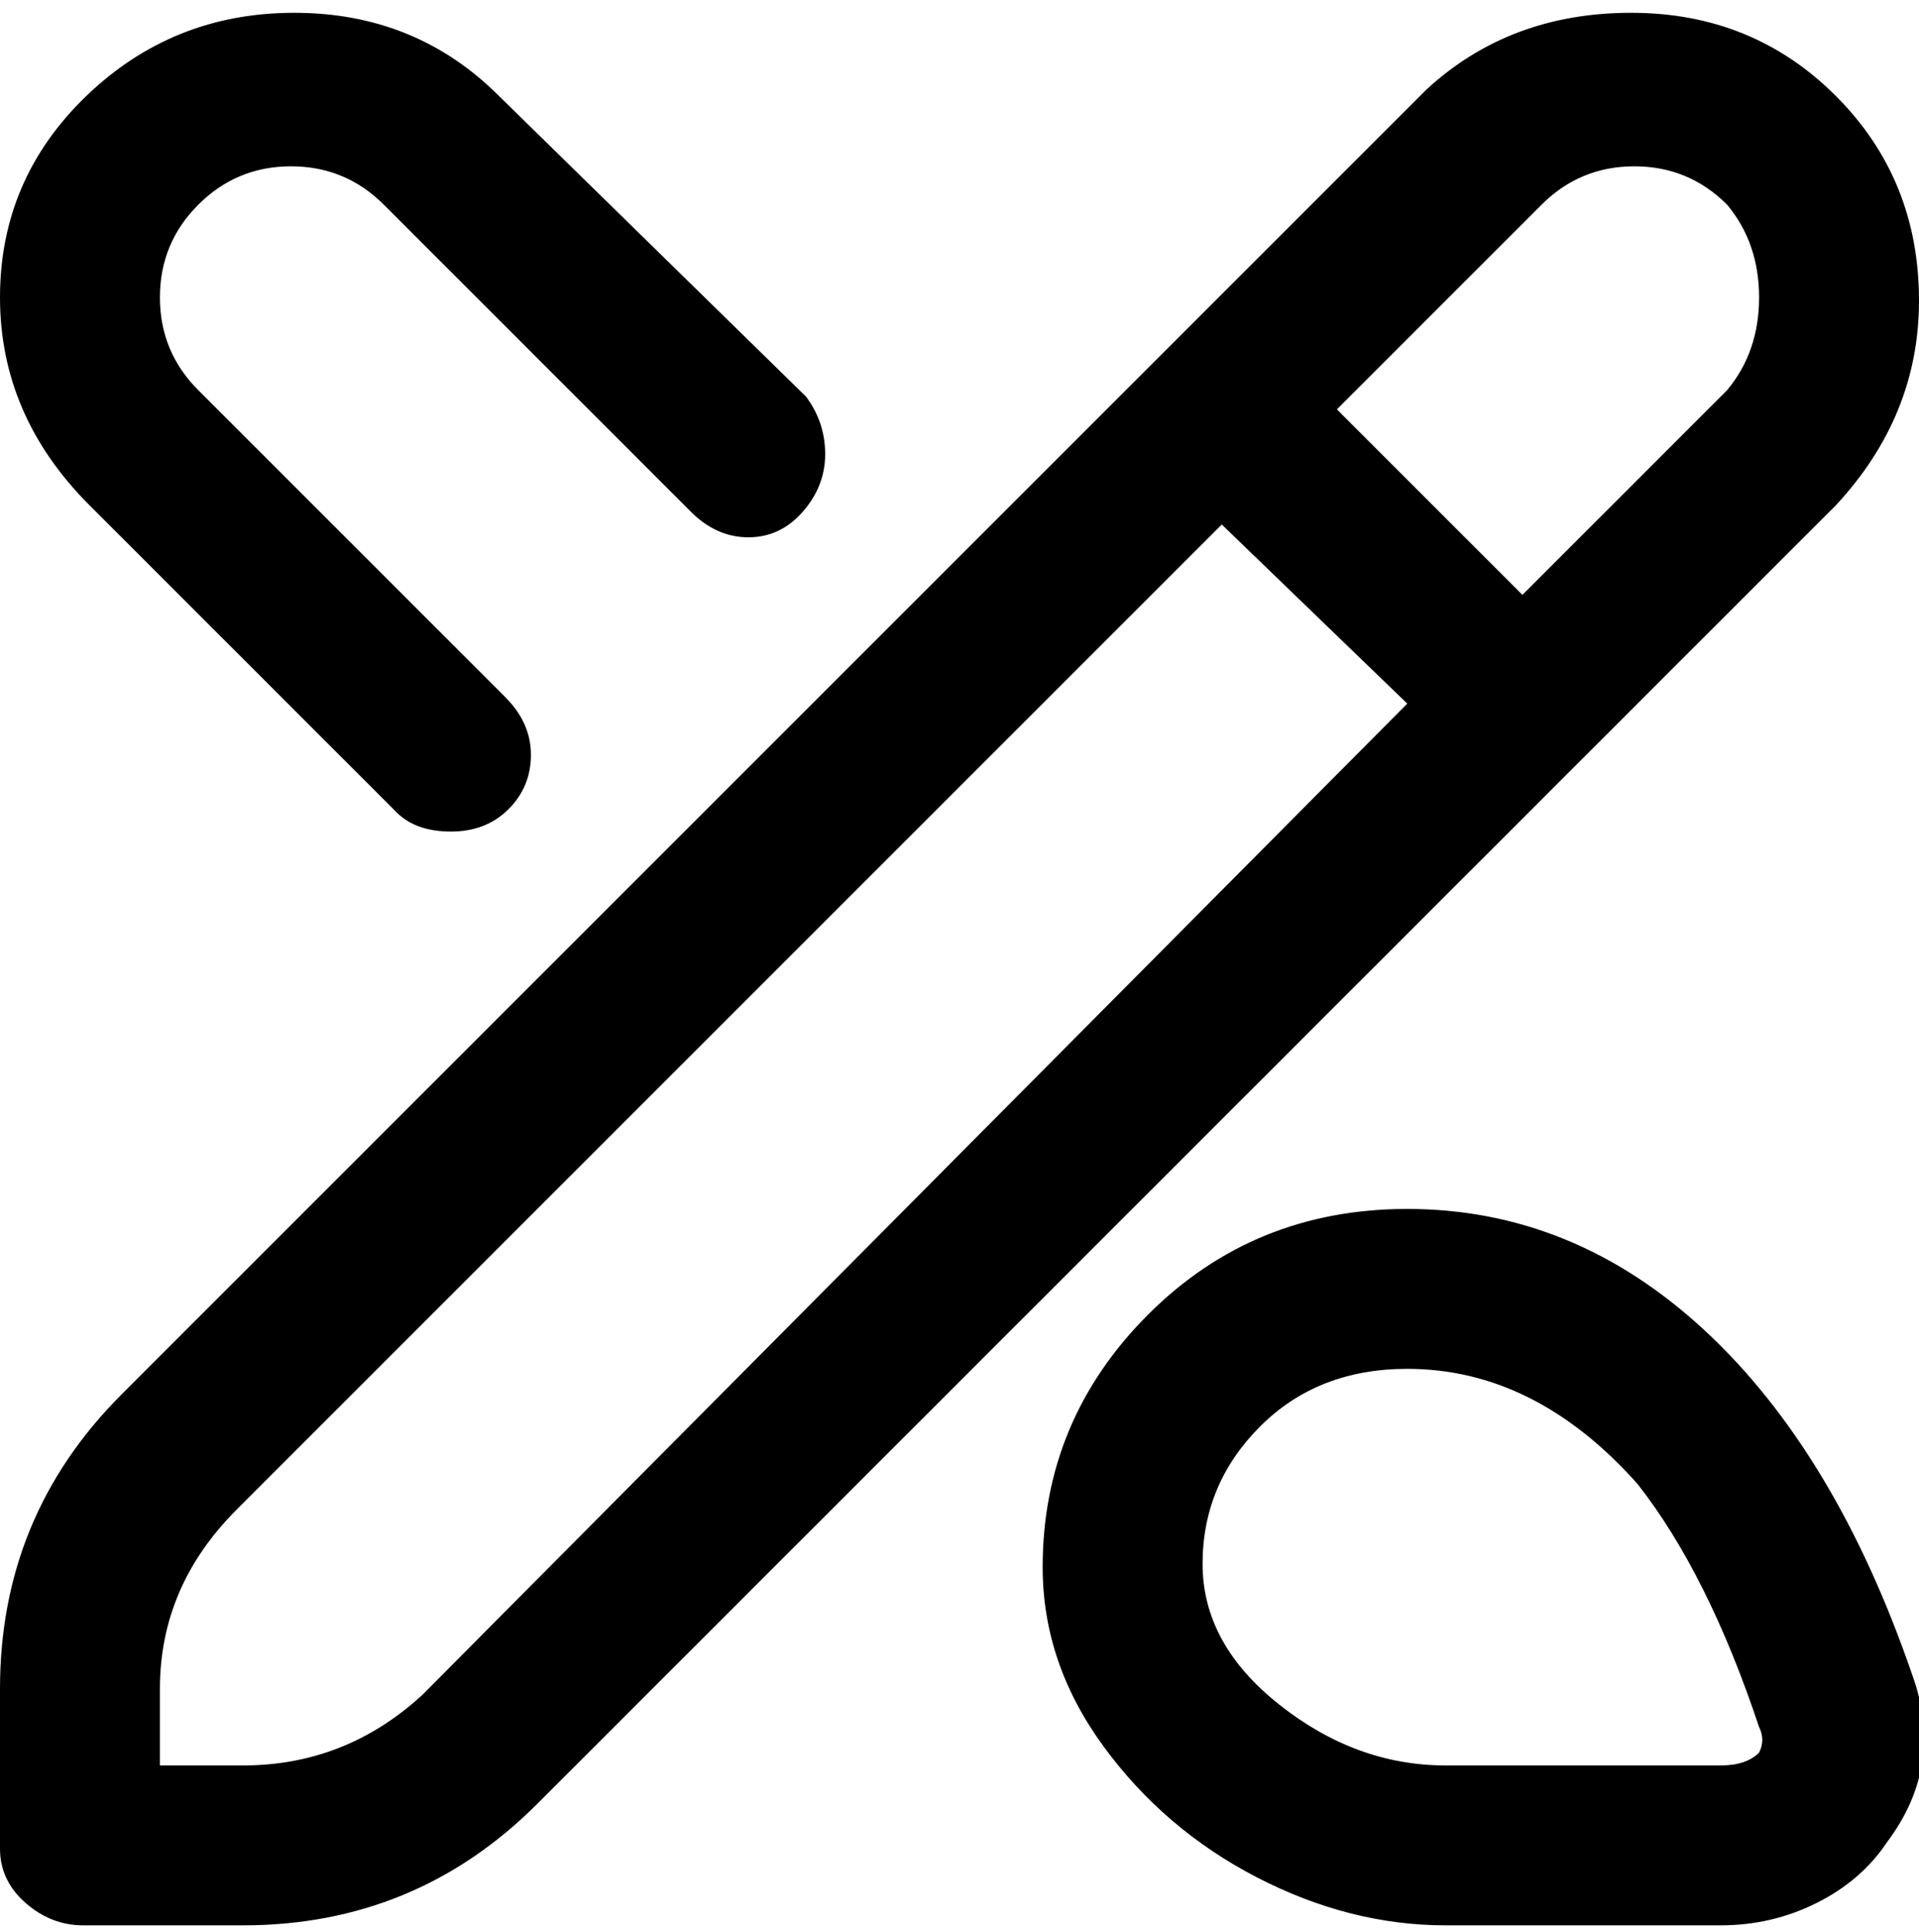 <svg viewBox="0 0 300 302.001" xmlns="http://www.w3.org/2000/svg"><path d="M220 189q-24 0-40.5 16.5T163 245q0 15 9.5 28t24 20.5Q211 301 226 301h43q8 0 15-3.5t11-9.5q9-12 4-26-12-35-32.5-54T220 189zm55 85q-2 2-6 2h-43q-14 0-26-9.5t-12-22q0-12.5 9-21.5t23-9q20 0 36 18 11 14 19 38 1 2 0 4zm25-227q0-19-13-32T255 2q-19 0-32 12L19 218Q0 237 0 264v25q0 5 4 8.5t9 3.5h25q27 0 46-19L287 79q13-14 13-32zM66 265q-12 11-28 11H25v-12q0-16 12-28L191 82l29 28L66 265zM270 61l-32 32-29-29 32-32q6-6 14.5-6t14.5 6q5 6 5 14.5T270 61zM14 79Q0 65 0 46.5T13.5 15Q27 2 46 2t32 13l48 47q3 4 3 9t-3.5 9q-3.5 4-8.5 4t-9-4L60 32q-6-6-14.5-6T31 32q-6 6-6 14.5T31 61l48 48q4 4 4 9t-3.5 8.5q-3.5 3.5-9 3.5t-8.5-3L14 79z"/></svg>